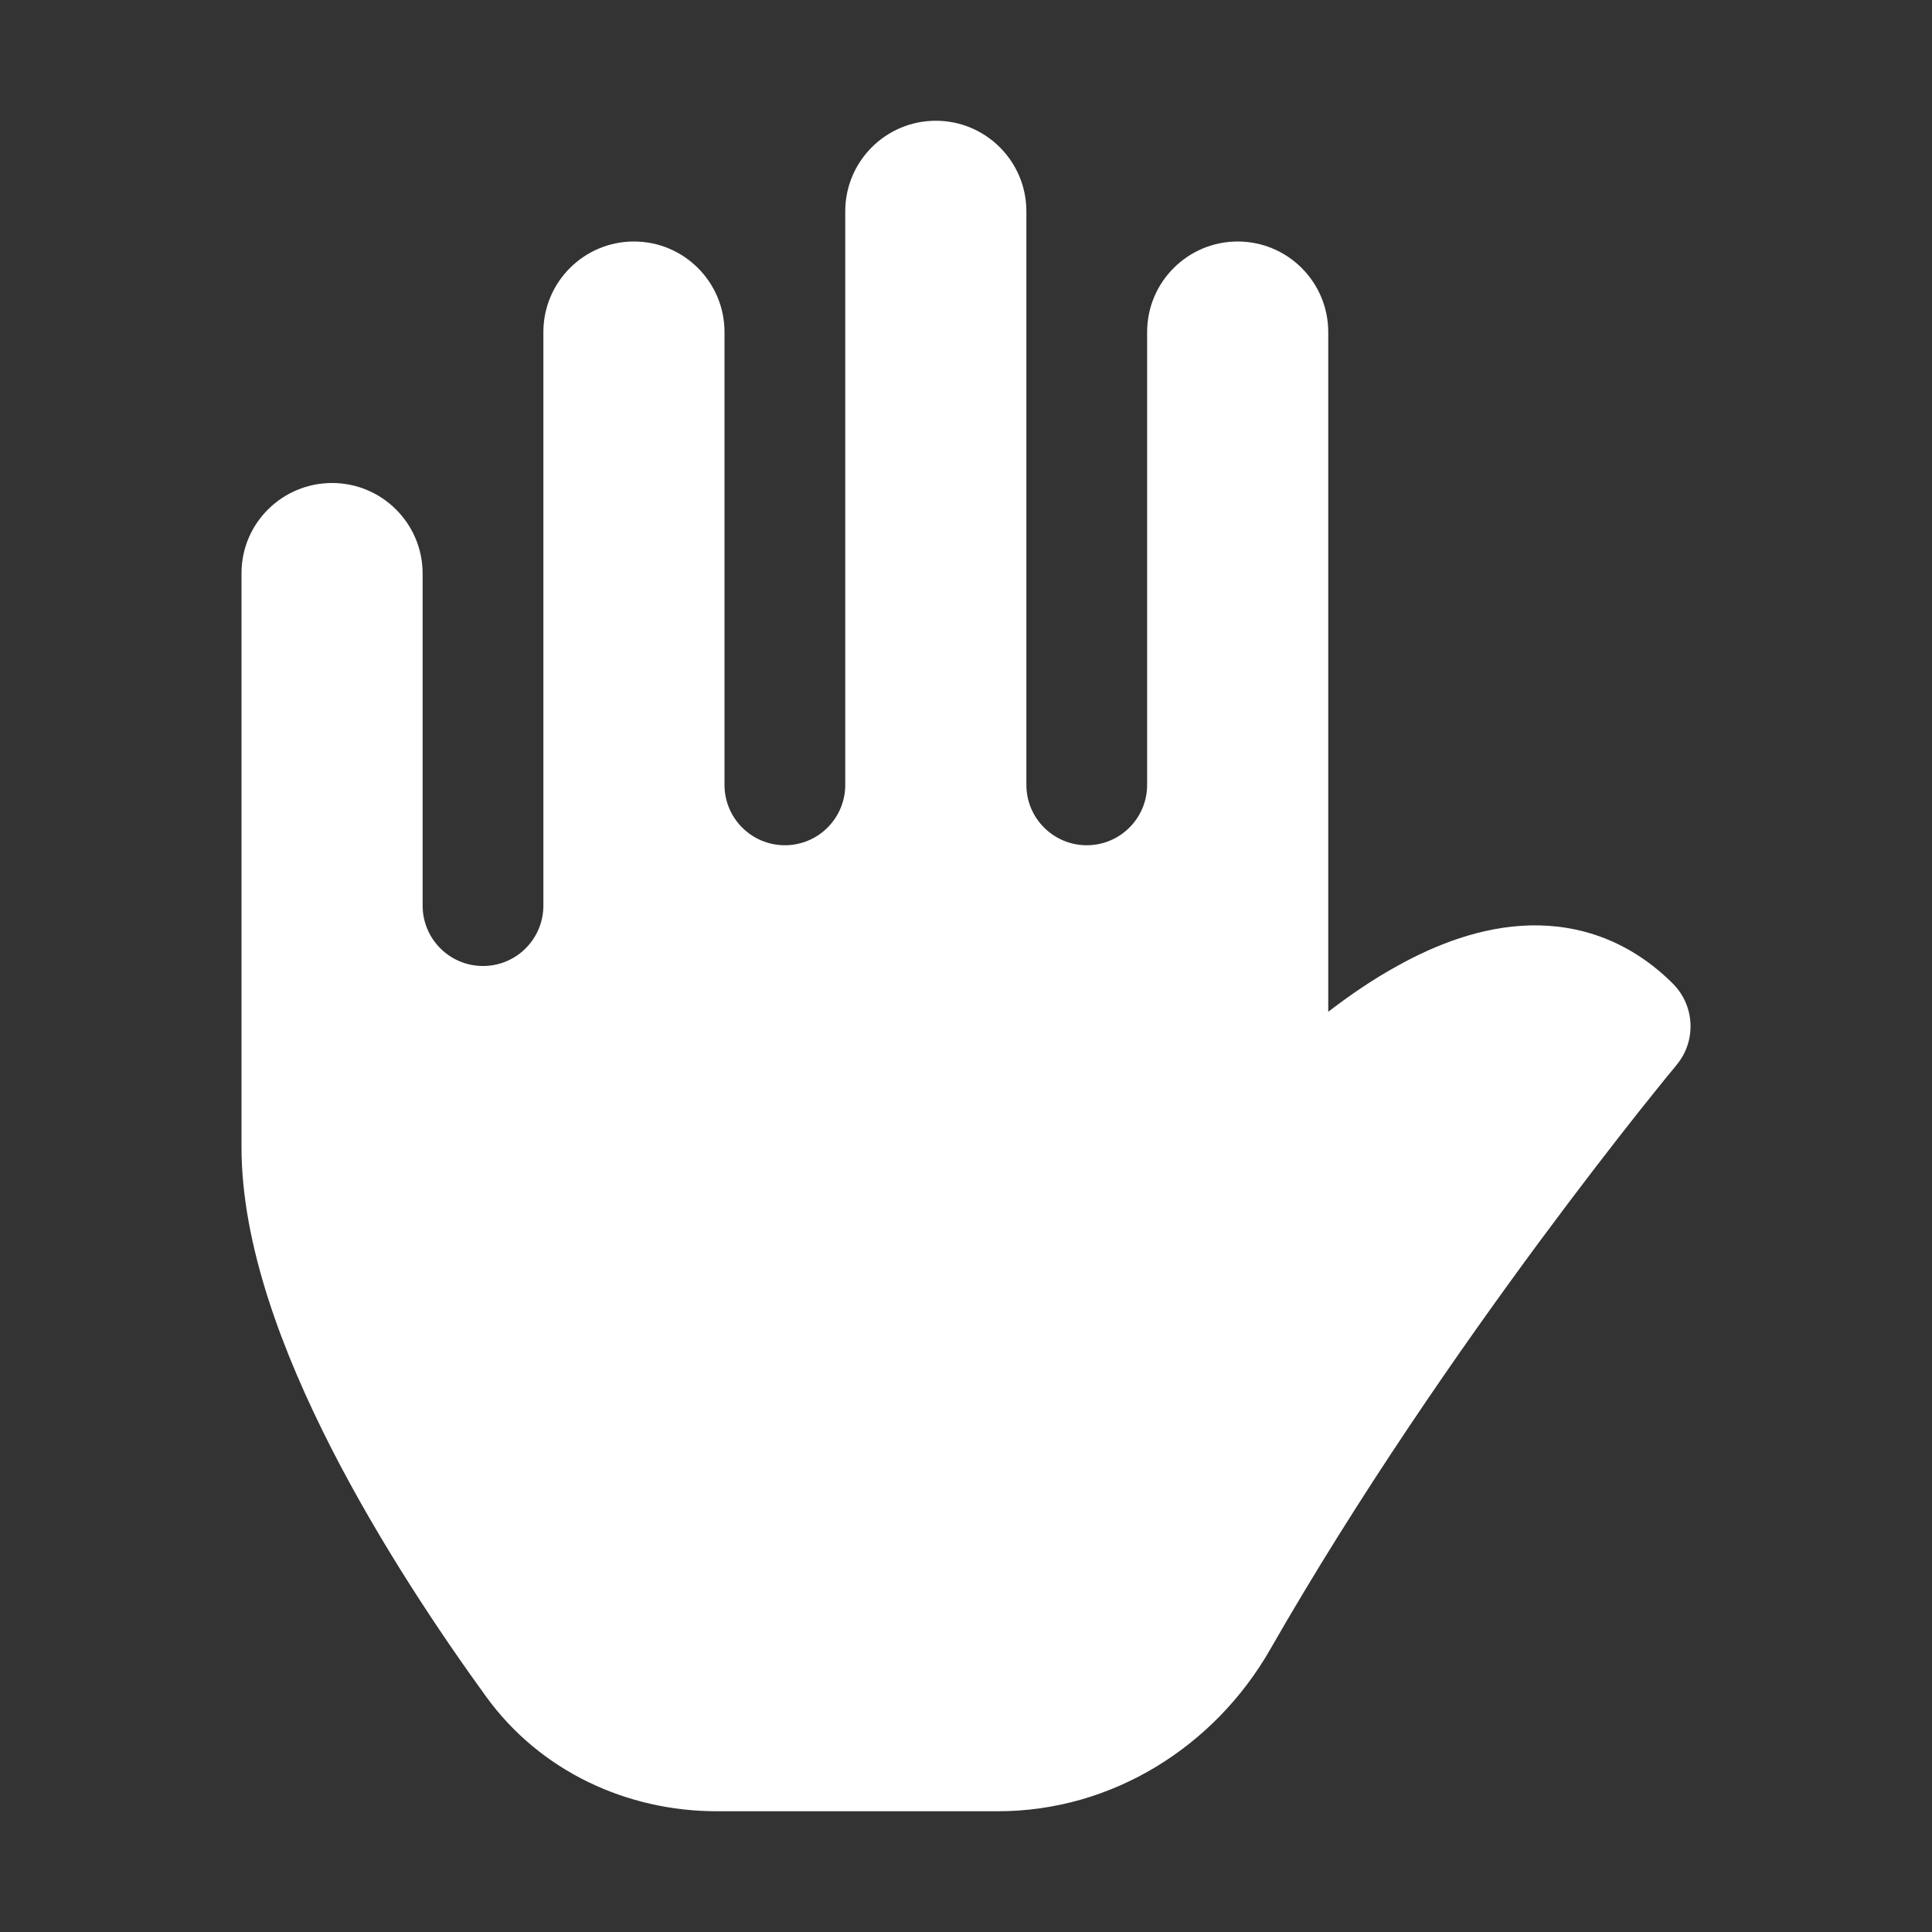 <svg width="16" height="16" viewBox="0 0 16 16" fill="none" xmlns="http://www.w3.org/2000/svg">
<rect x="0" y="0" width="16" height="16" fill="#333333" stroke="none"/>
<path d="M8.5 1.75C8.5 1.336 8.164 1 7.75 1C7.336 1 7 1.336 7 1.75V6.5C7 6.776 6.776 7 6.5 7C6.224 7 6 6.776 6 6.5V2.75C6 2.336 5.664 2 5.25 2C4.836 2 4.5 2.336 4.5 2.75V7.5C4.5 7.776 4.276 8 4 8C3.724 8 3.5 7.776 3.5 7.5V4.75C3.5 4.336 3.164 4 2.75 4C2.34 4 2 4.33 2 4.748V9.5C2 10.313 2.344 11.21 2.743 11.992C3.15 12.789 3.649 13.531 4.026 14.051C4.477 14.673 5.197 15 5.936 15H8.264C9.216 15 10.061 14.46 10.519 13.66C11.249 12.385 12.09 11.174 12.752 10.279C13.082 9.833 13.366 9.467 13.567 9.213C13.668 9.086 13.748 8.987 13.802 8.92C13.829 8.887 13.85 8.861 13.864 8.845L13.88 8.826L13.883 8.821L13.884 8.82C14.05 8.622 14.037 8.329 13.854 8.146C13.503 7.796 13.088 7.653 12.667 7.664C12.266 7.675 11.889 7.823 11.571 8C11.369 8.111 11.177 8.243 11 8.379V2.75C11 2.336 10.664 2 10.25 2C9.836 2 9.5 2.336 9.5 2.75V6.5C9.5 6.776 9.276 7 9 7C8.724 7 8.5 6.776 8.5 6.5V1.75Z" fill="#ffffff"/>
</svg>
